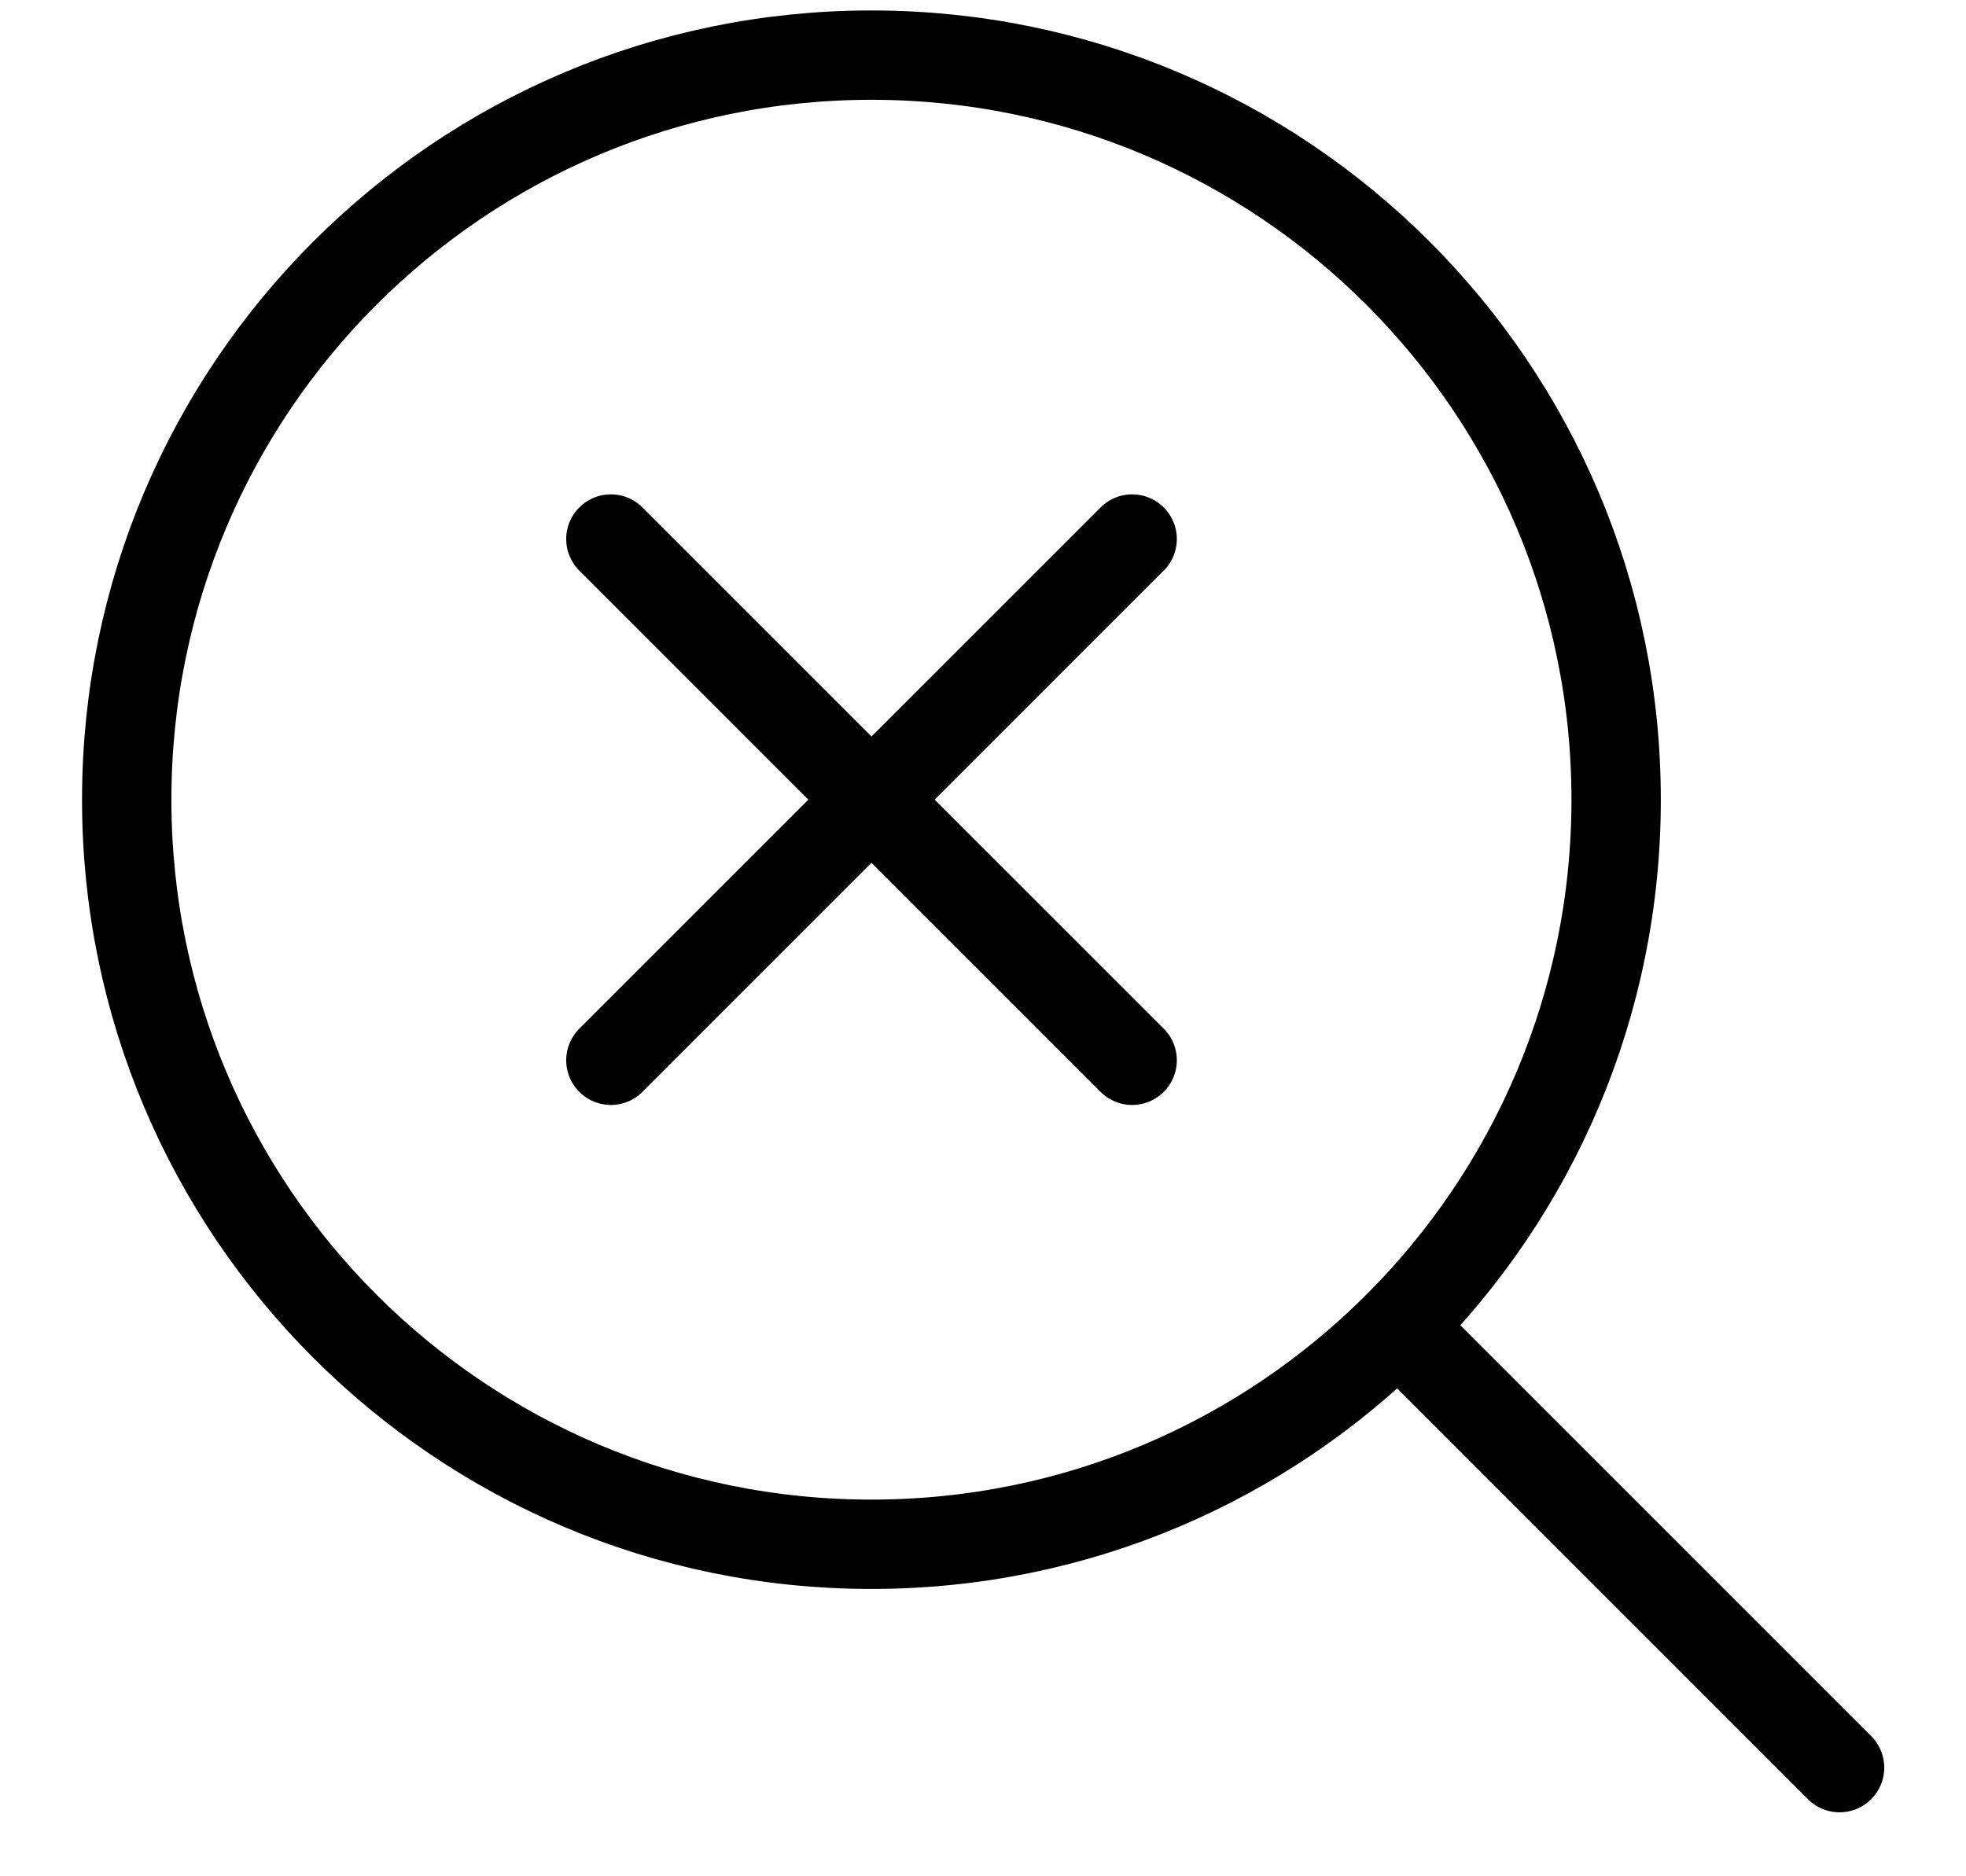 <svg width="22" height="21" viewBox="0 0 22 21" fill="none" xmlns="http://www.w3.org/2000/svg">
<path d="M6.836 6.033L12.669 11.867" stroke="black" stroke-linecap="round" stroke-linejoin="round"/>
<path d="M12.669 6.033L6.836 11.867" stroke="black" stroke-linecap="round" stroke-linejoin="round"/>
<path fill-rule="evenodd" clip-rule="evenodd" d="M9.751 17.284C14.354 17.284 18.085 13.553 18.085 8.95C18.085 4.348 14.354 0.617 9.751 0.617C5.149 0.617 1.418 4.348 1.418 8.95C1.418 13.553 5.149 17.284 9.751 17.284Z" stroke="black" stroke-linecap="round" stroke-linejoin="round"/>
<path d="M20.585 19.784L15.645 14.843" stroke="black" stroke-linecap="round" stroke-linejoin="round"/>
</svg>
